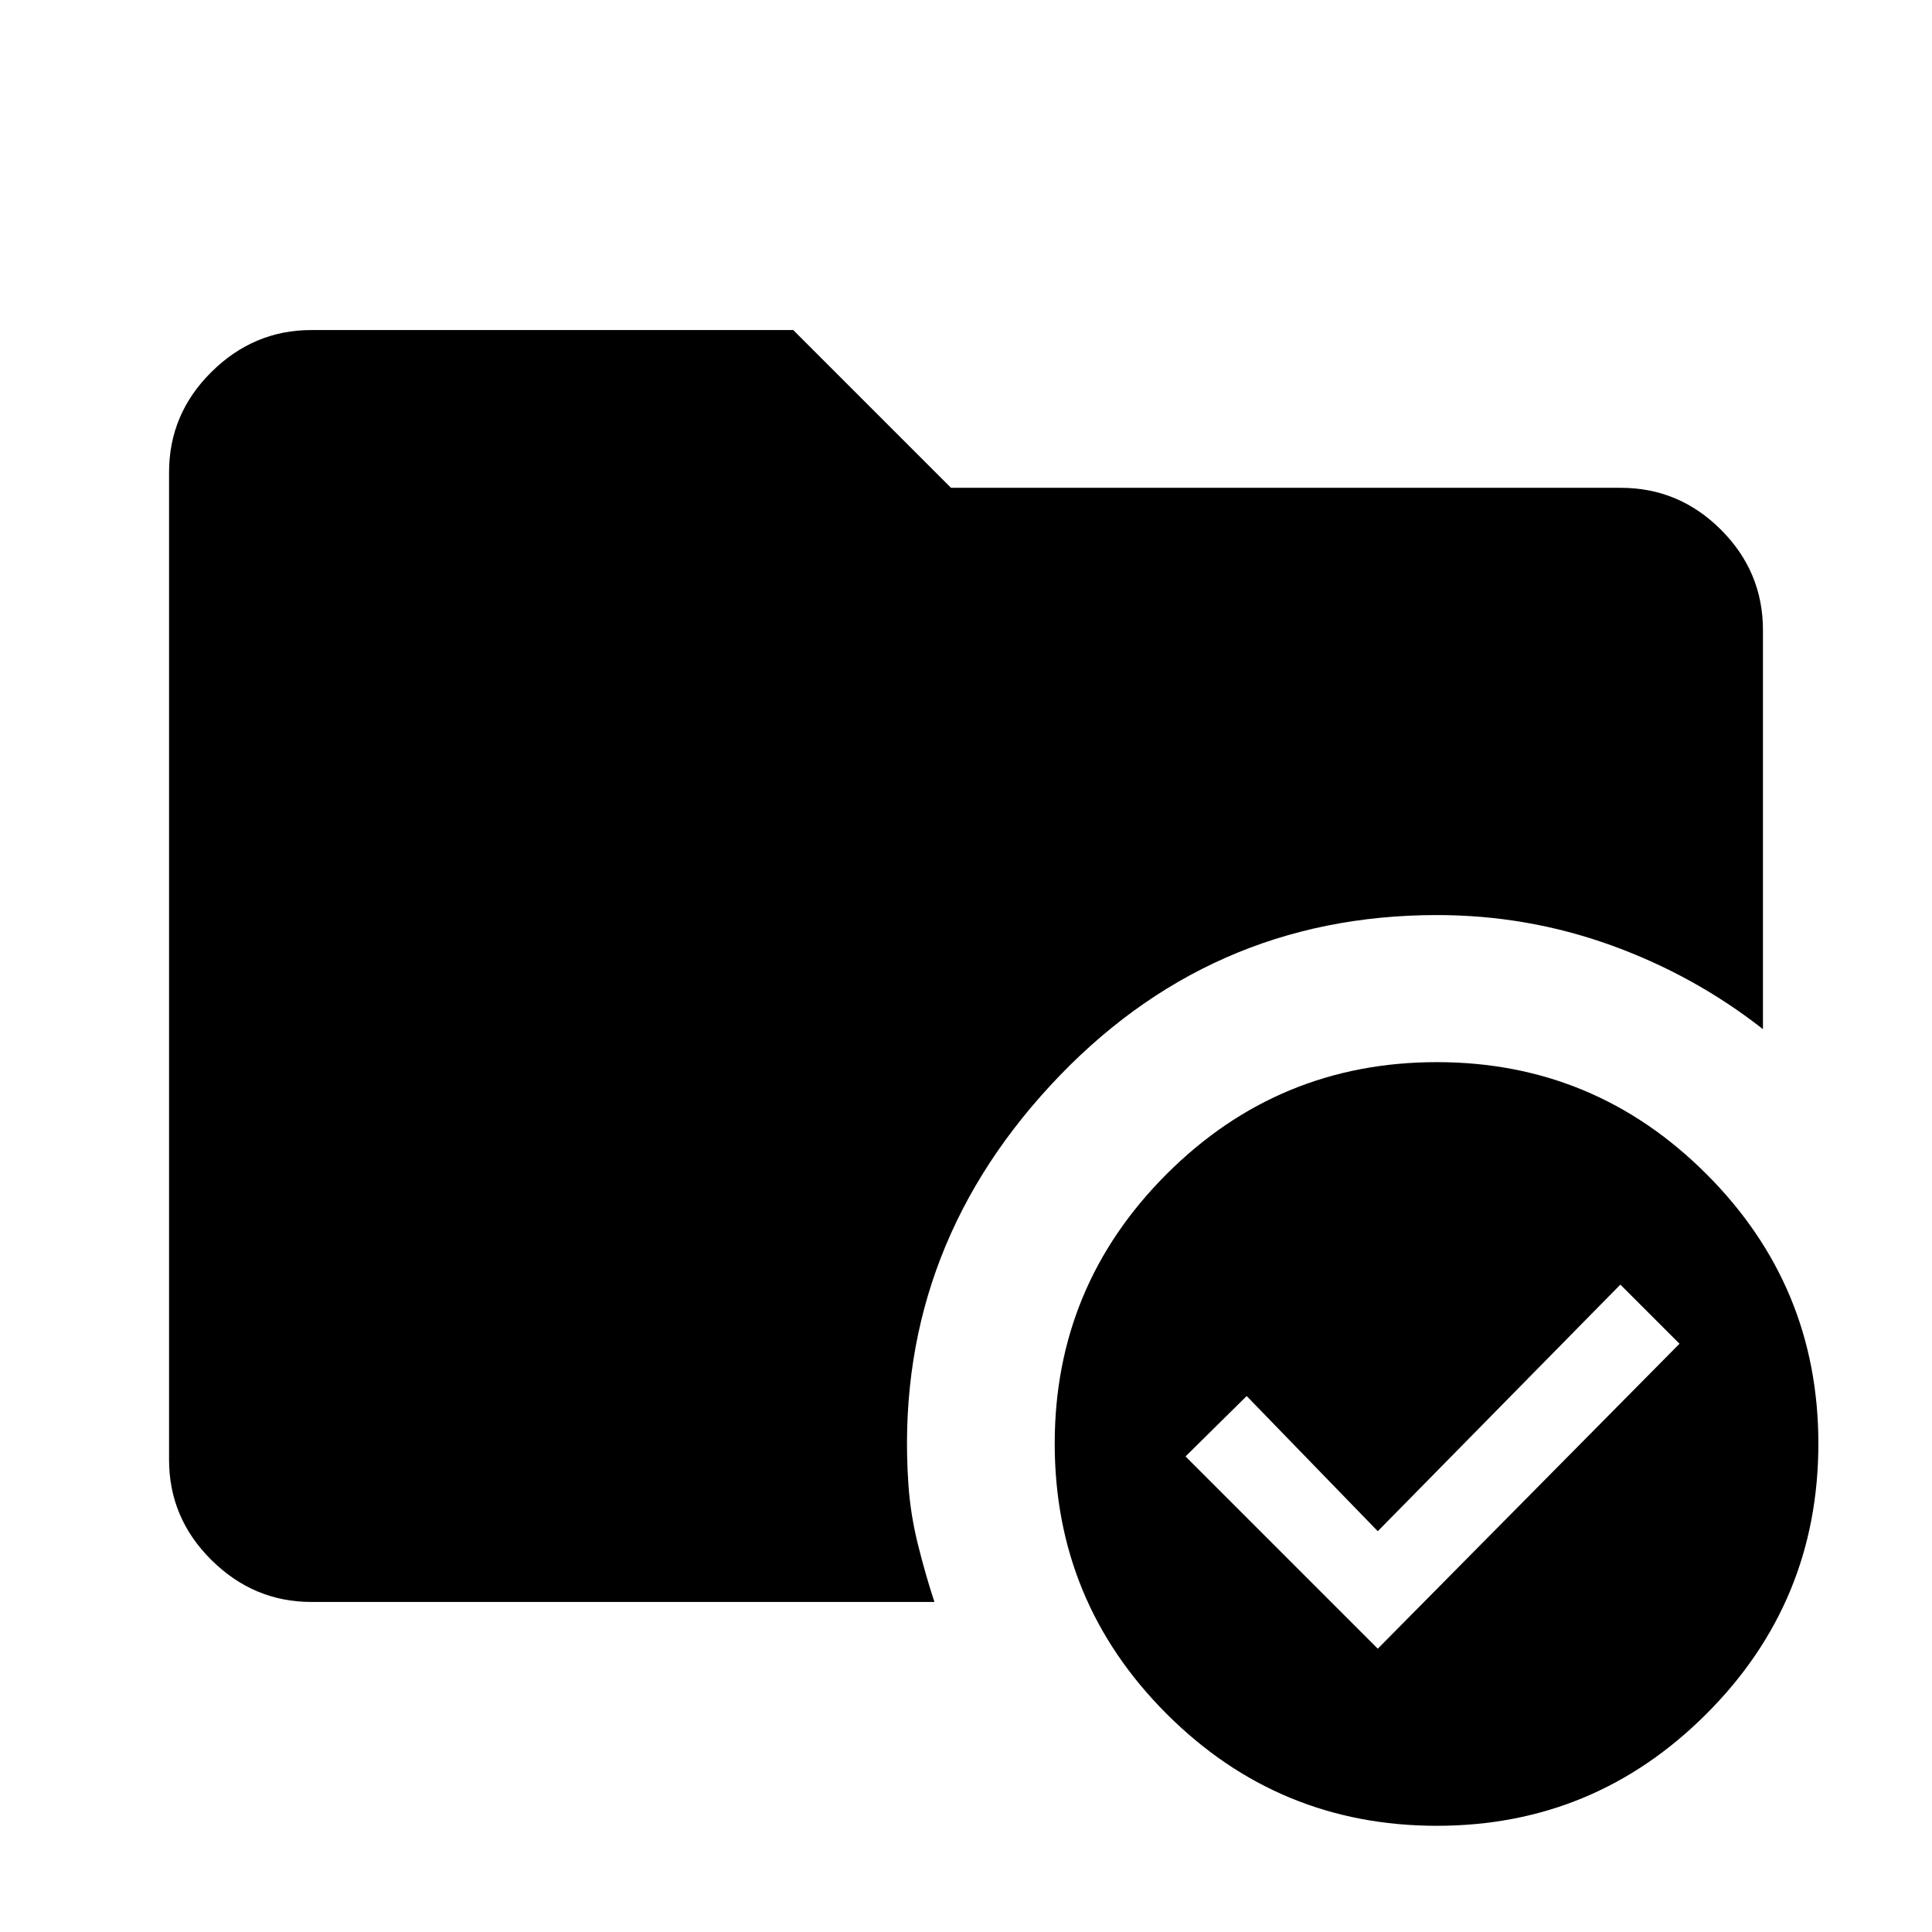 <svg xmlns="http://www.w3.org/2000/svg" height="48" viewBox="0 -960 960 960" width="48"><path d="M714-432.23q78.31 0 133.92 55.62 55.62 55.61 55.62 133.92 0 78.69-55.62 134.3Q792.31-52.77 714-52.77q-78.69 0-134.31-55.62-55.61-55.61-55.61-134.3 0-78.31 55.61-133.92 55.62-55.62 134.31-55.62ZM451.38-222.39q1 14.77 4.73 29.81 3.74 15.04 8.2 28.58H154.69q-28.61 0-49.65-20.85Q84-205.69 84-234.69v-490.62q0-29 21.04-49.84Q126.08-796 154.69-796h239.46l78.39 78.39h332.77q29 0 49.84 20.84Q876-675.92 876-646.92v198.3q-34.23-26.84-75.69-41.76-41.47-14.93-86.31-14.93-113.85 0-192.12 84.73-78.27 84.73-70.5 198.19Zm233.23 81.62 149.93-151.54-29.39-29.38-120.54 122.54-65.15-67.16-30.38 30 95.53 95.54Z"/></svg>